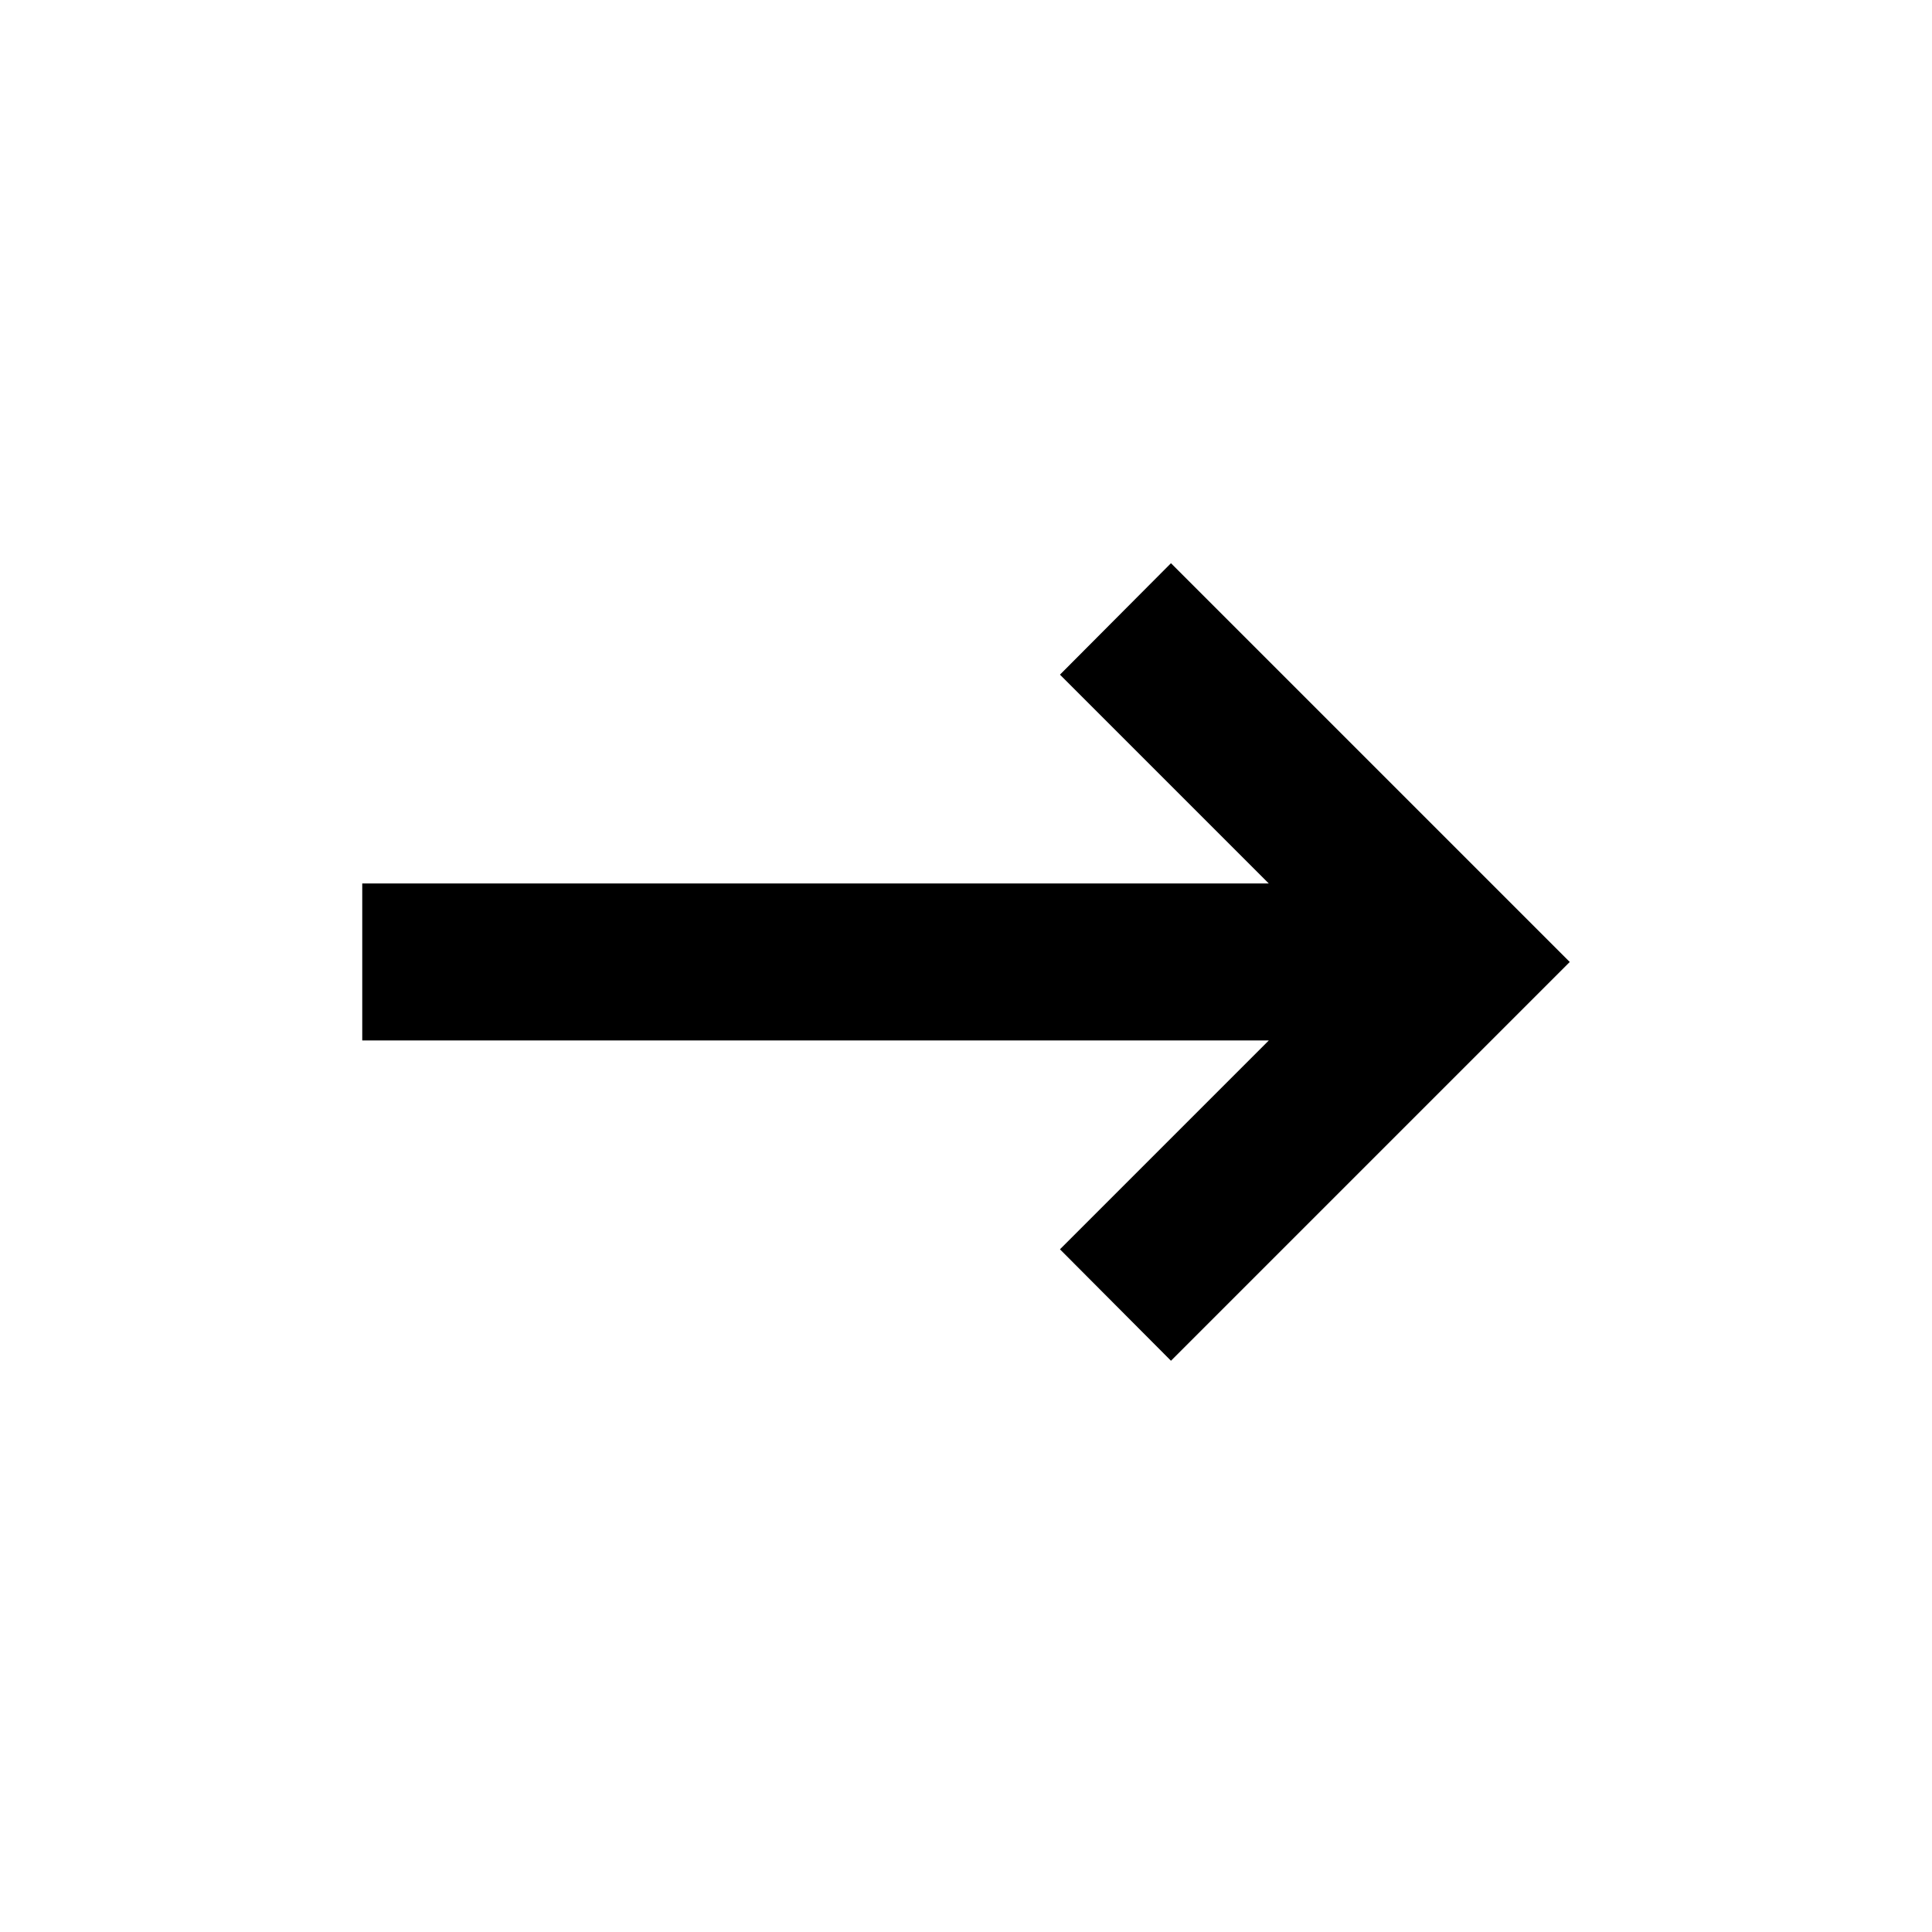 <svg xmlns="http://www.w3.org/2000/svg" height="20" viewBox="0 -960 960 960" width="20"><path d="m581.85-283.85-55.16-55.38L630.46-443H180v-78h450.46L526.69-624.77l55.16-55.38L780-482 581.85-283.85Z"/></svg>